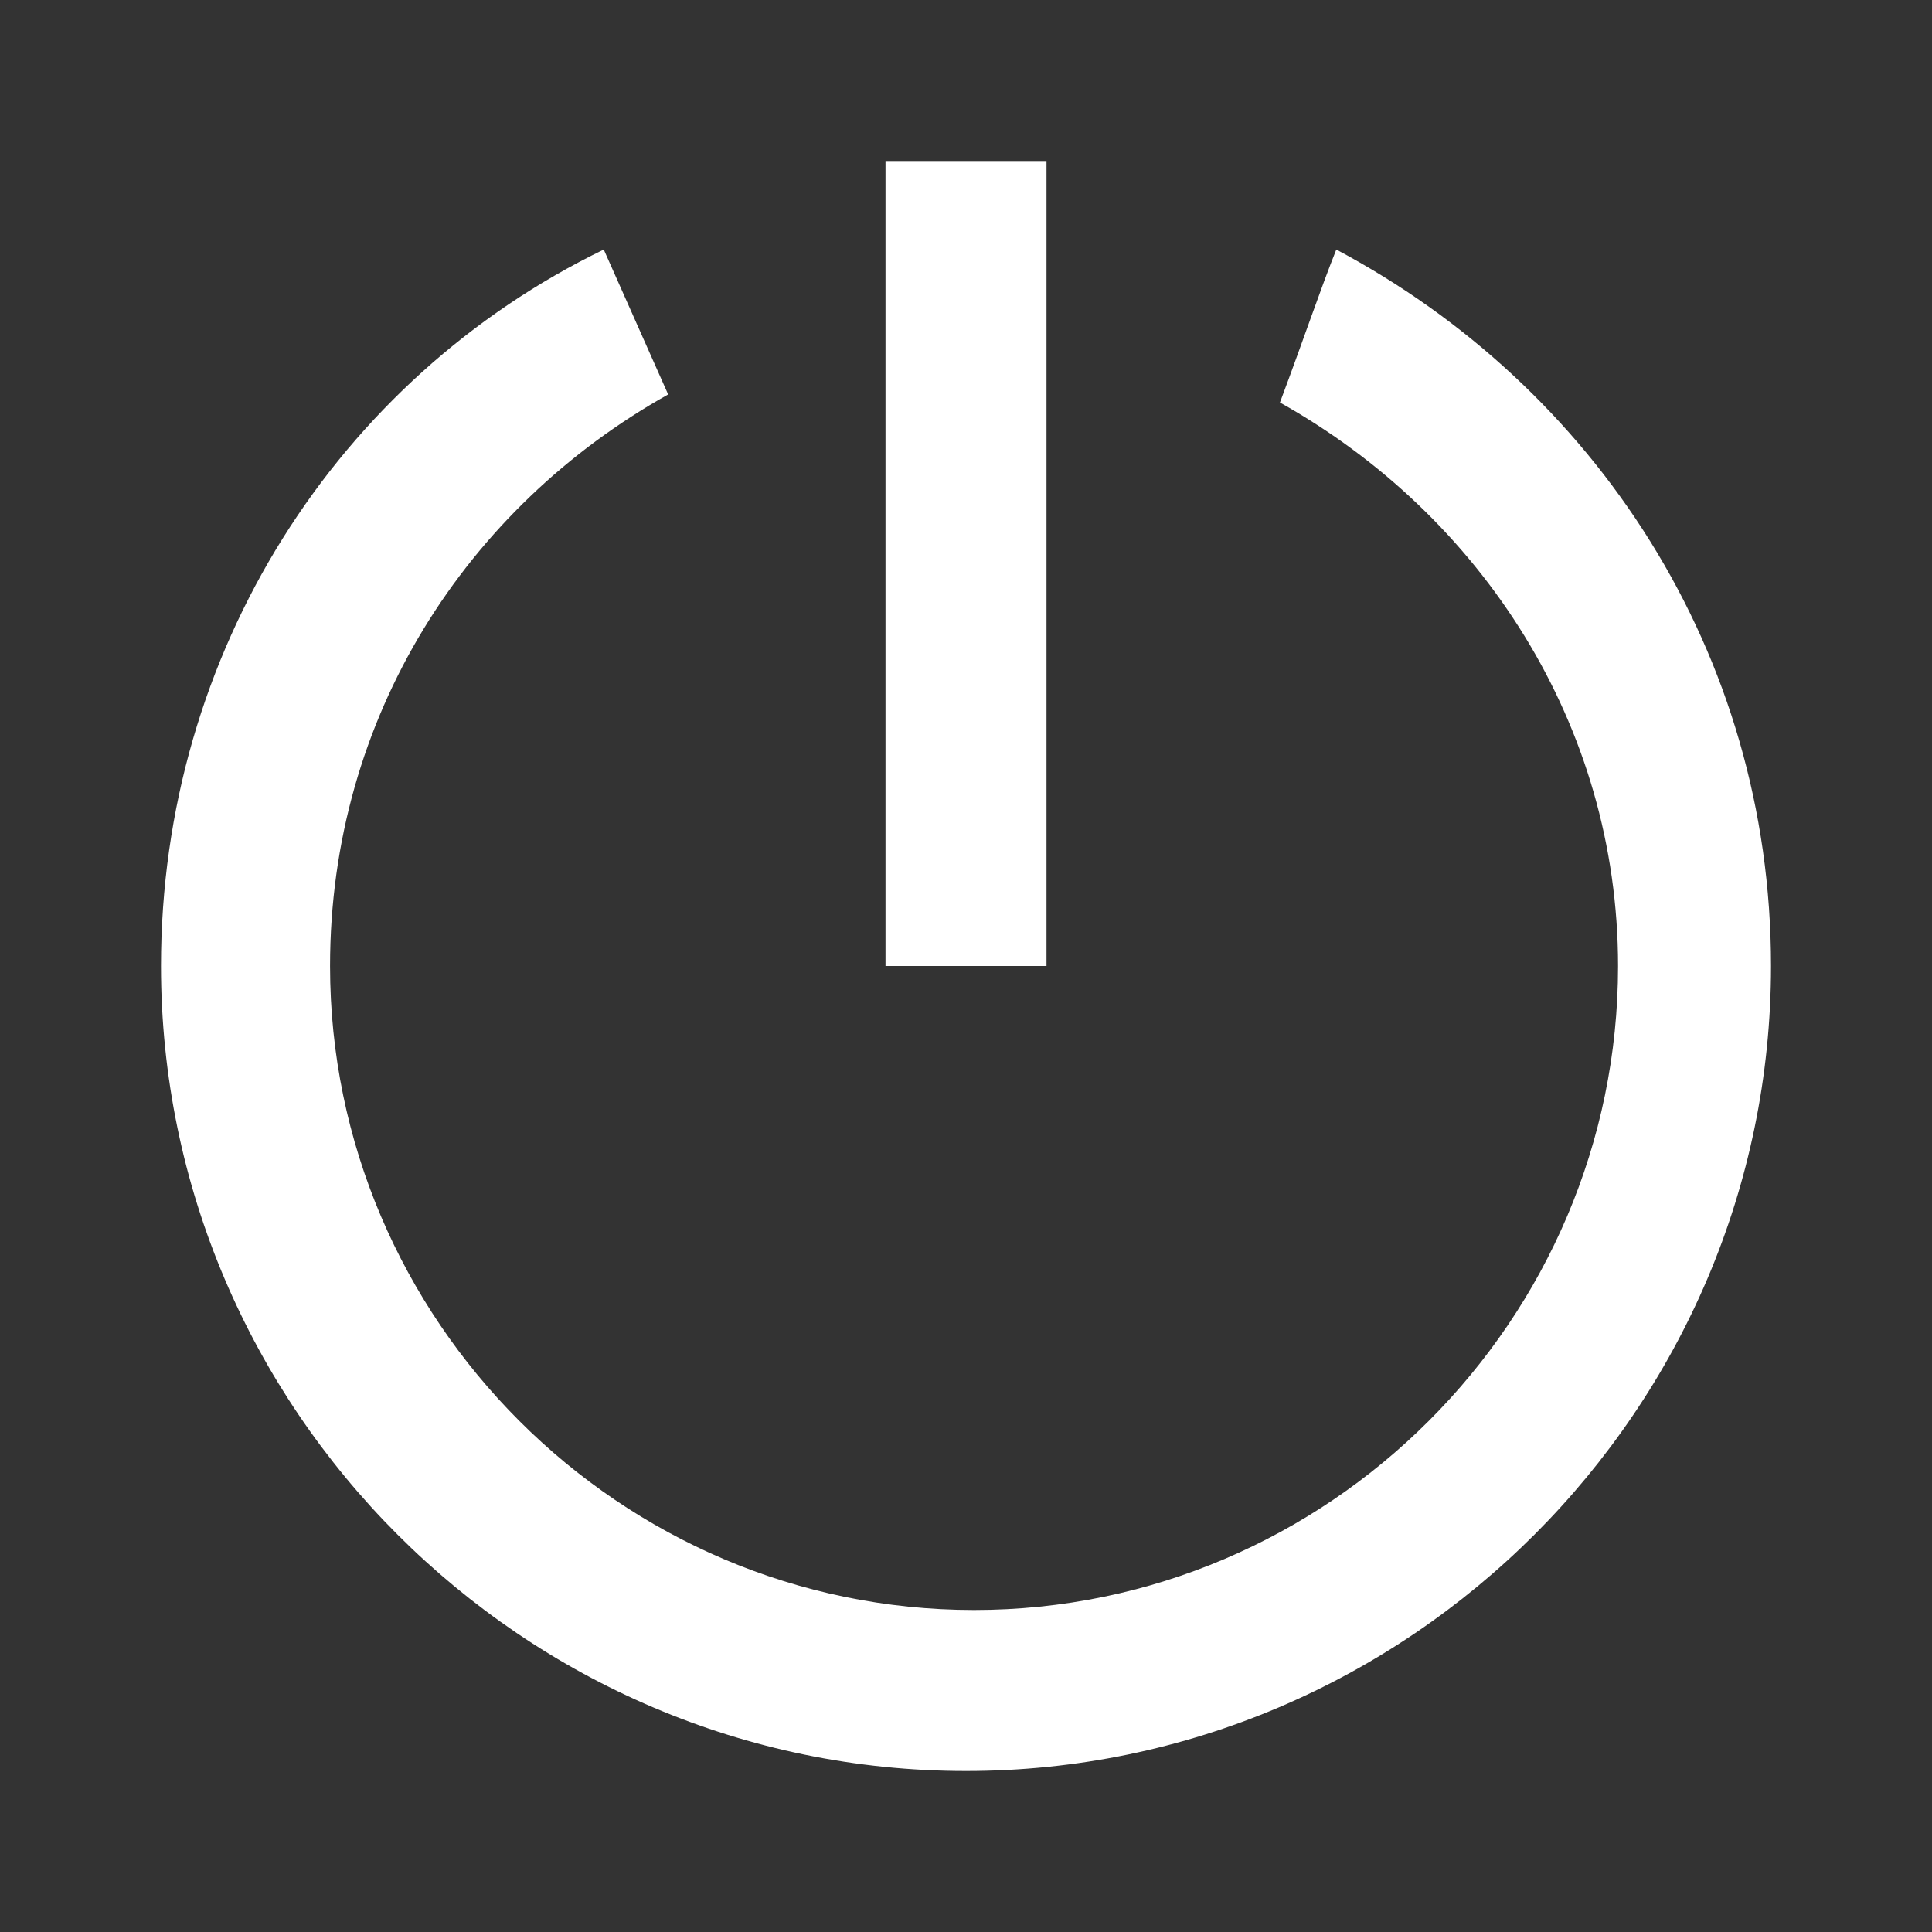 <svg width="24" height="24" viewBox="0 0 24 24" xmlns="http://www.w3.org/2000/svg"><rect x="0" y="0" width="24" height="24" fill="#333333" stroke="none"/><title>icon_power_card__m__white</title><g fill="none" fill-rule="evenodd"><path d="M0 0h24v24H0z"/><g fill-rule="nonzero" fill="#FFF"><path d="M16.6 3.1c-.2.5-.4 1.1-.7 1.9 2.5 1.4 4.2 4 4.2 7 0 4.4-3.6 8-8 8s-8-3.6-8-8c0-3.1 1.7-5.7 4.2-7.1l-.8-1.8C4.2 4.7 2 8.1 2 12c0 5.5 4.5 10 10 10s10-4.5 10-10c0-3.9-2.2-7.2-5.4-8.9z"/><path d="M11 2h2v10h-2z"/></g></g></svg>